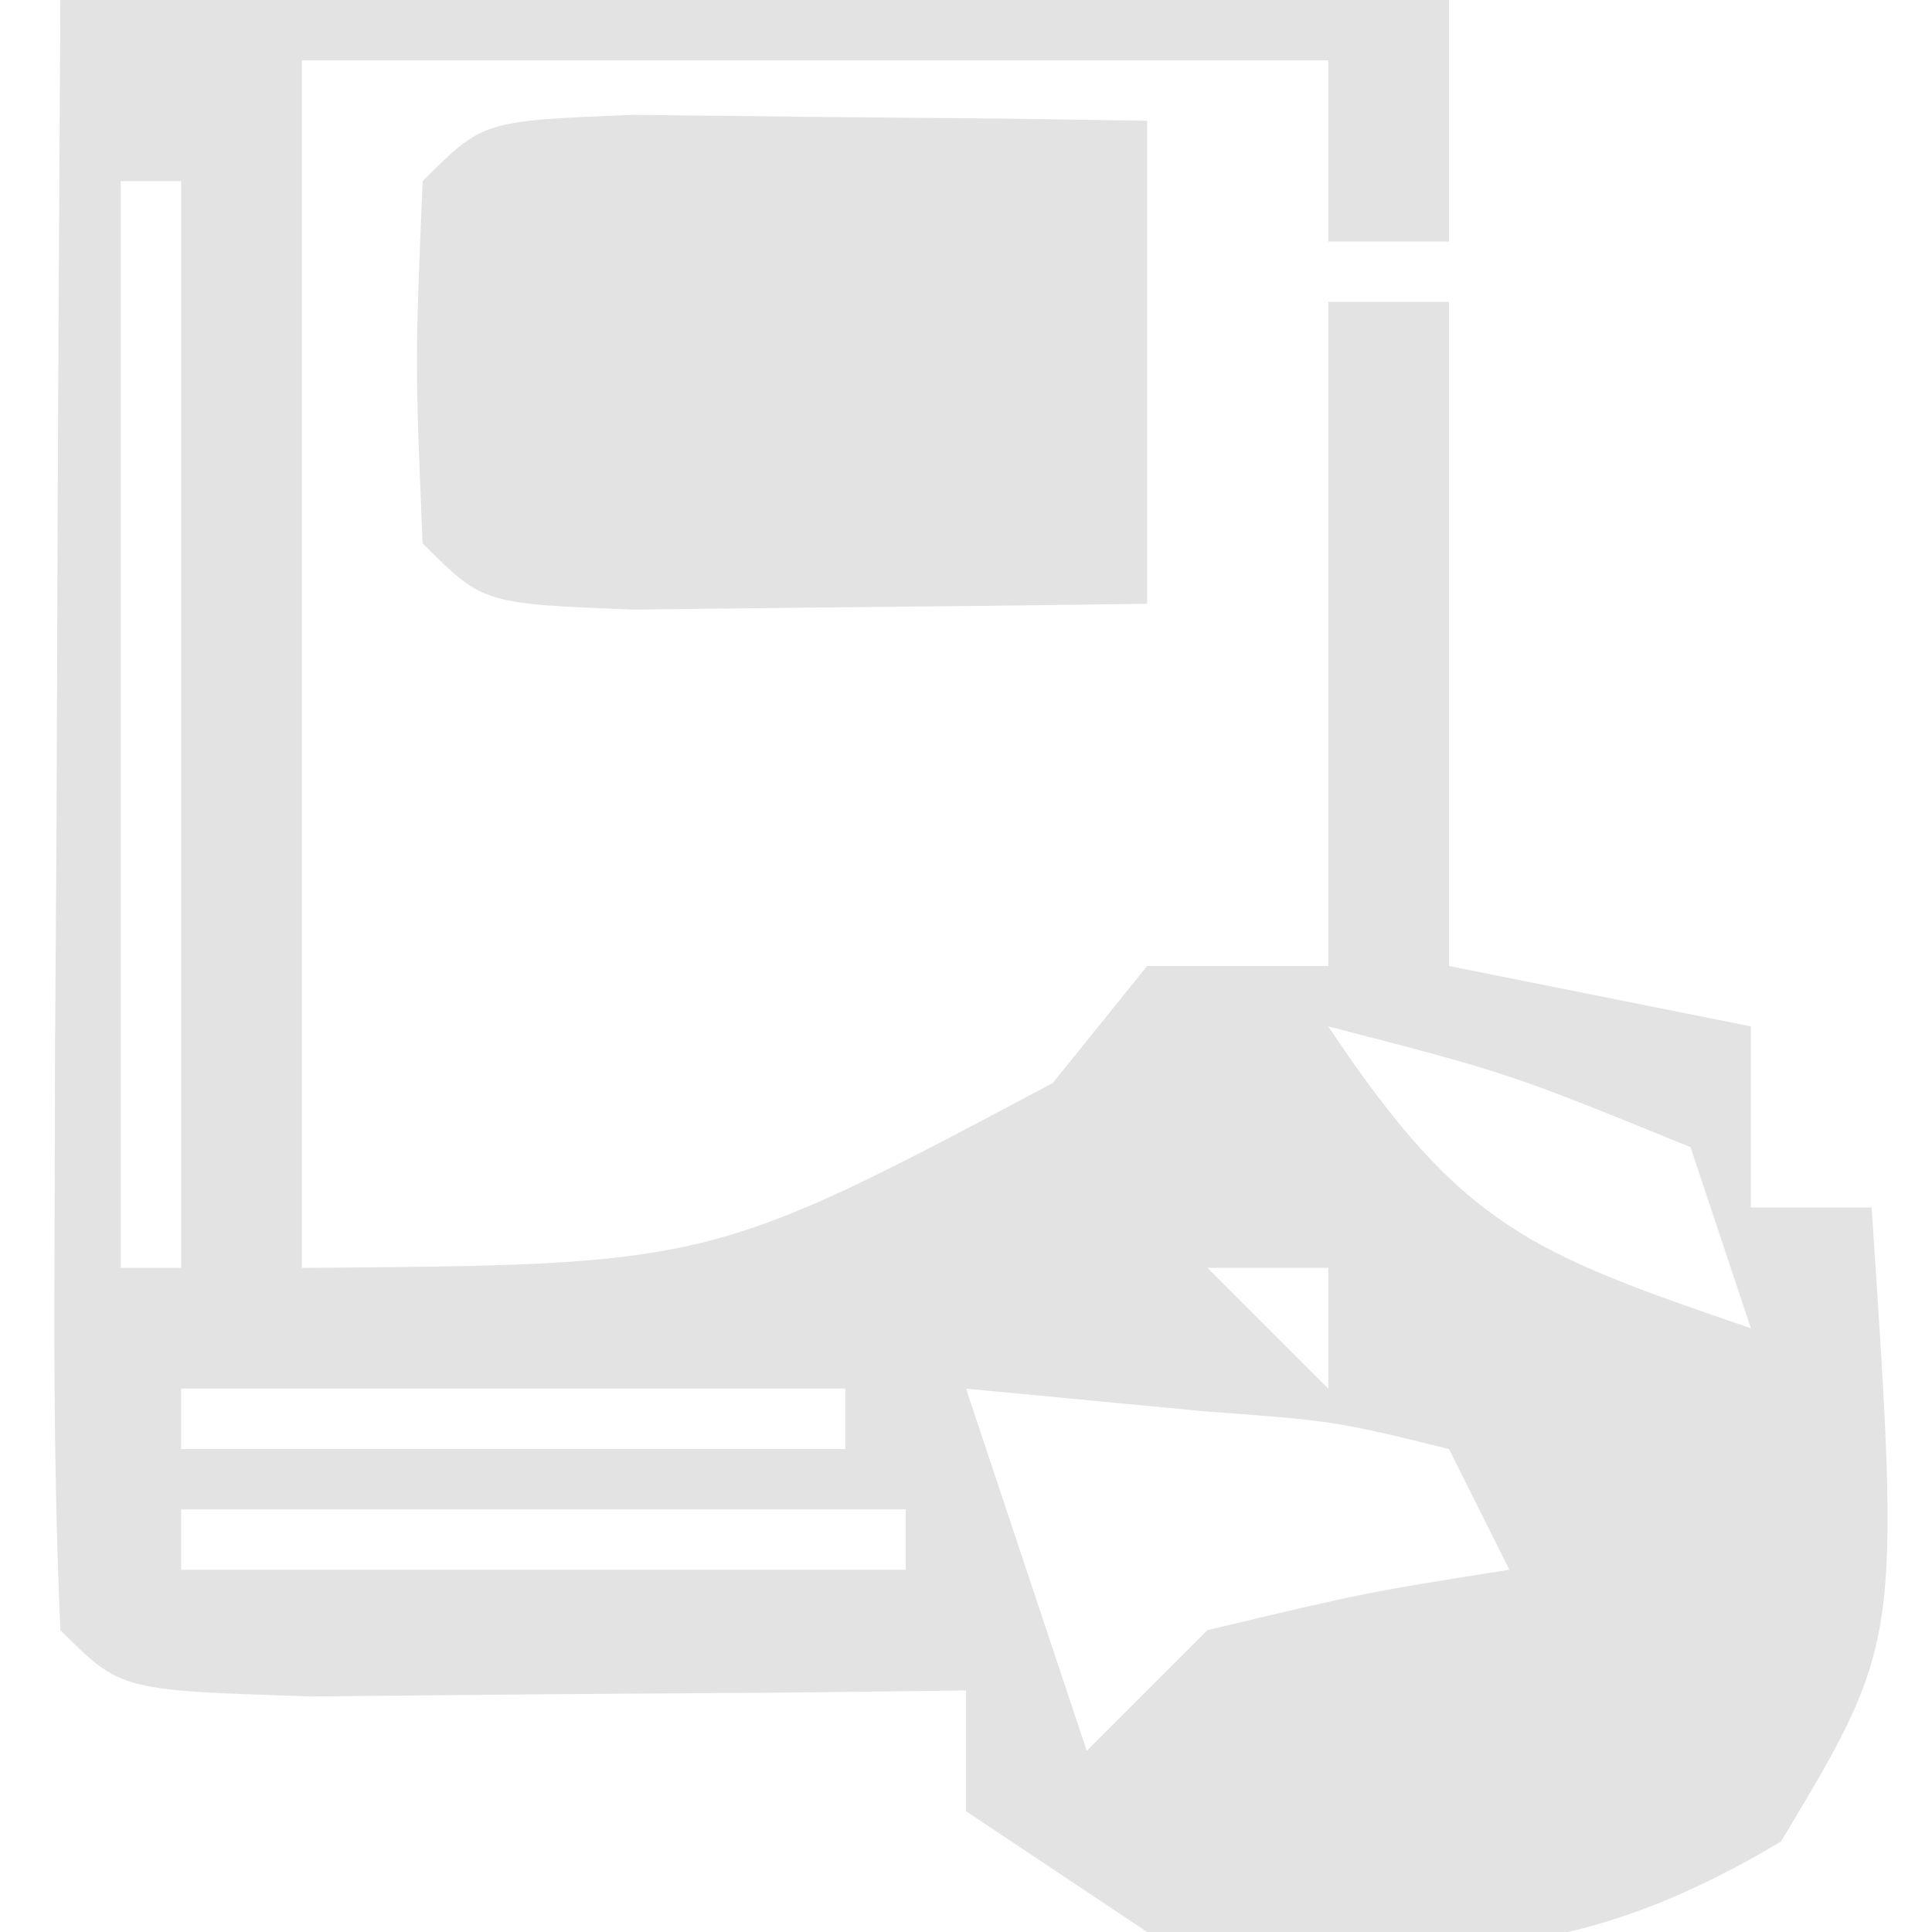 <?xml version="1.0" encoding="UTF-8"?>
<svg version="1.1" xmlns="http://www.w3.org/2000/svg" width="32" height="32">
<path d="M0 0 C7.59 0 15.18 0 23 0 C23 1.32 23 2.64 23 4 C22.34 4 21.68 4 21 4 C21 3.01 21 2.02 21 1 C15.39 1 9.78 1 4 1 C4 7.6 4 14.2 4 21 C10.771 20.951 10.771 20.951 16.438 17.938 C16.953 17.298 17.469 16.659 18 16 C18.99 16 19.98 16 21 16 C21 12.37 21 8.74 21 5 C21.66 5 22.32 5 23 5 C23 8.63 23 12.26 23 16 C24.65 16.33 26.3 16.66 28 17 C28 17.99 28 18.98 28 20 C28.66 20 29.32 20 30 20 C30.48 27.2 30.48 27.2 28.5 30.5 C24.774 32.736 22.321 32.412 18 32 C17.01 31.34 16.02 30.68 15 30 C15 29.34 15 28.68 15 28 C14.001 28.012 13.002 28.023 11.973 28.035 C10.682 28.044 9.392 28.053 8.062 28.062 C6.775 28.074 5.487 28.086 4.16 28.098 C1 28 1 28 0 27 C-0.088 25 -0.107 22.998 -0.098 20.996 C-0.094 19.781 -0.091 18.566 -0.088 17.314 C-0.08 16.035 -0.071 14.756 -0.062 13.438 C-0.058 12.154 -0.053 10.871 -0.049 9.549 C-0.037 6.366 -0.019 3.183 0 0 Z M1 3 C1 8.94 1 14.88 1 21 C1.33 21 1.66 21 2 21 C2 15.06 2 9.12 2 3 C1.67 3 1.34 3 1 3 Z M21 17 C23.219 20.329 24.347 20.75 28 22 C27.67 21.01 27.34 20.02 27 19 C23.992 17.775 23.992 17.775 21 17 Z M19 21 C19.66 21.66 20.32 22.32 21 23 C21 22.34 21 21.68 21 21 C20.34 21 19.68 21 19 21 Z M2 23 C2 23.33 2 23.66 2 24 C5.63 24 9.26 24 13 24 C13 23.67 13 23.34 13 23 C9.37 23 5.74 23 2 23 Z M15 23 C15.66 24.98 16.32 26.96 17 29 C17.66 28.34 18.32 27.68 19 27 C21.625 26.375 21.625 26.375 24 26 C23.67 25.34 23.34 24.68 23 24 C21.105 23.535 21.105 23.535 18.938 23.375 C17.638 23.251 16.339 23.128 15 23 Z M2 25 C2 25.33 2 25.66 2 26 C5.96 26 9.92 26 14 26 C14 25.67 14 25.34 14 25 C10.04 25 6.08 25 2 25 Z " fill="#E3E3E3" transform="translate(1,0)"/>
<path d="M0 0 C1.514 0.017 1.514 0.017 3.059 0.035 C4.071 0.044 5.082 0.053 6.125 0.062 C7.299 0.08 7.299 0.08 8.496 0.098 C8.496 2.738 8.496 5.378 8.496 8.098 C6.684 8.125 4.871 8.144 3.059 8.16 C2.049 8.172 1.04 8.183 0 8.195 C-2.504 8.098 -2.504 8.098 -3.504 7.098 C-3.629 4.098 -3.629 4.098 -3.504 1.098 C-2.504 0.098 -2.504 0.098 0 0 Z M-1.504 2.098 C-0.504 6.098 -0.504 6.098 -0.504 6.098 Z M6.496 2.098 C7.496 6.098 7.496 6.098 7.496 6.098 Z " fill="#E3E3E3" transform="translate(10.504,1.902)"/>
</svg>
